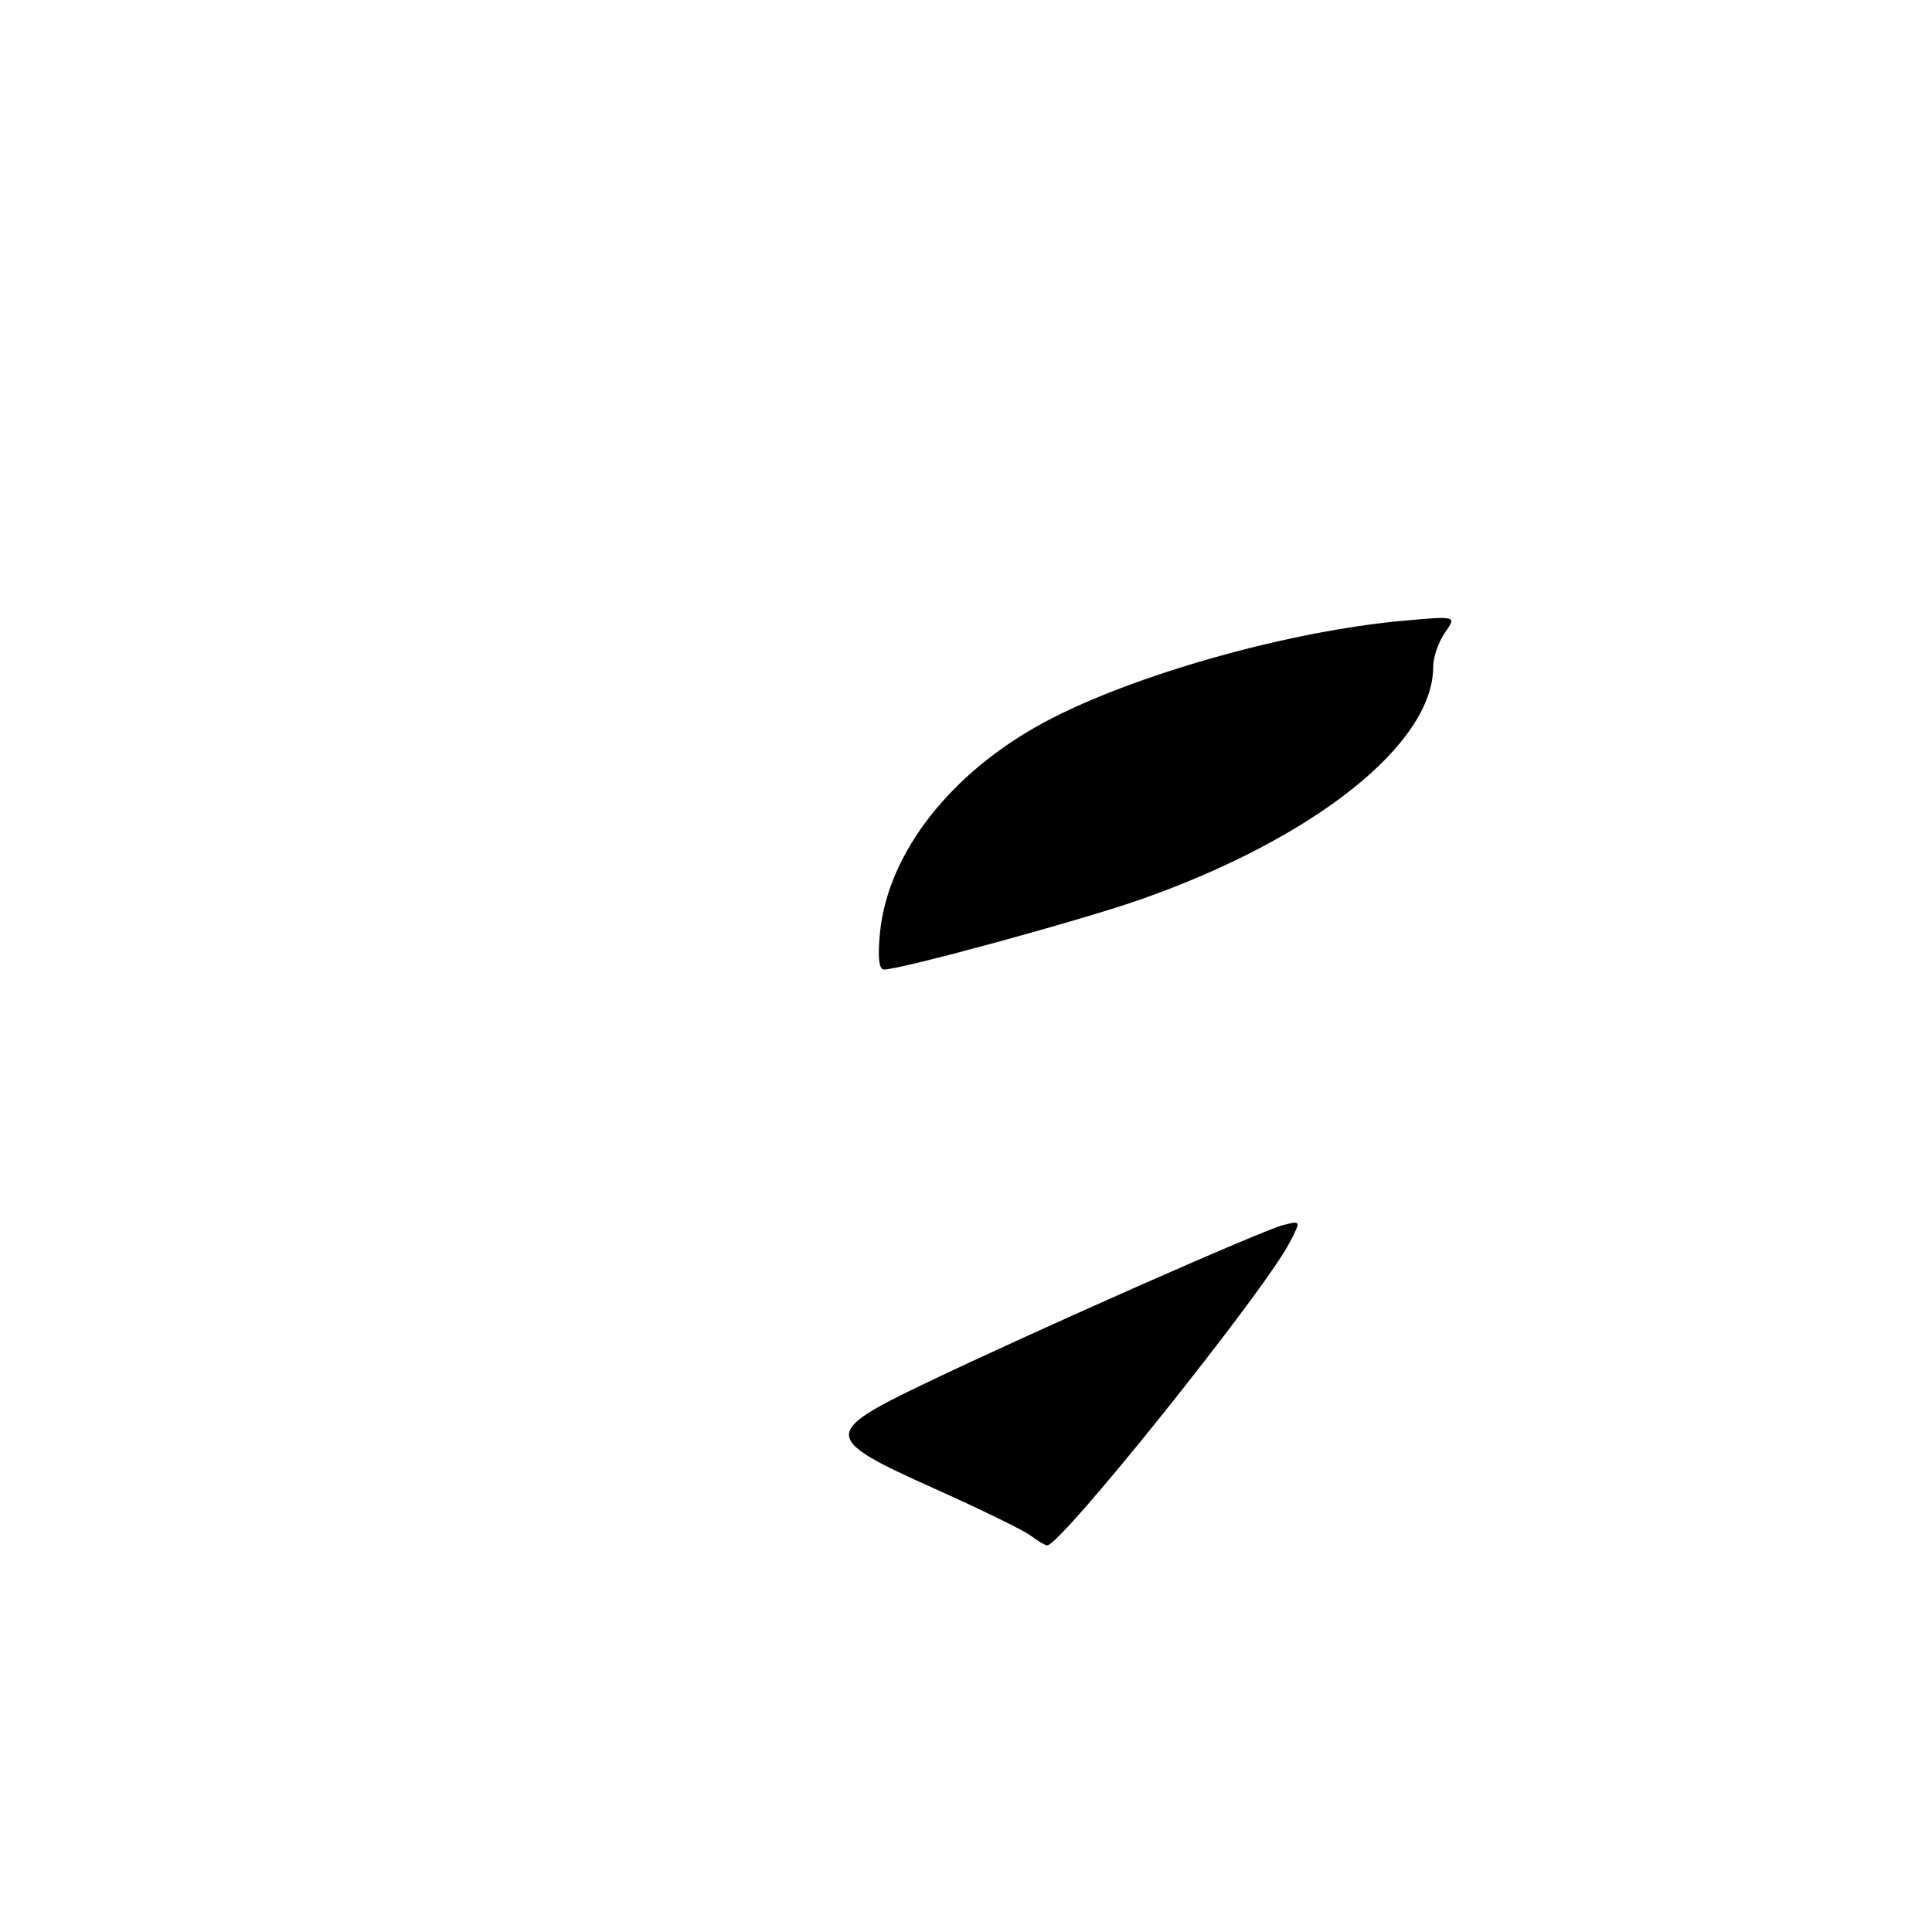 <?xml version="1.0" encoding="UTF-8" standalone="no"?>
<!DOCTYPE svg PUBLIC "-//W3C//DTD SVG 1.1//EN" "http://www.w3.org/Graphics/SVG/1.1/DTD/svg11.dtd" >
<svg xmlns="http://www.w3.org/2000/svg" xmlns:xlink="http://www.w3.org/1999/xlink" version="1.1" viewBox="0 0 275 275">
 <g >
 <path fill="currentColor"
d=" M 146.72 218.59 C 145.74 217.84 139.56 214.82 132.97 211.87 C 117.05 204.73 116.98 203.95 131.75 196.88 C 147.12 189.51 179.67 175.12 182.66 174.37 C 185.19 173.74 185.19 173.74 183.57 176.86 C 179.98 183.81 150.94 220.08 149.05 219.97 C 148.75 219.95 147.70 219.33 146.72 218.59 Z  M 125.27 132.64 C 126.44 121.33 135.36 109.95 148.64 102.81 C 161.15 96.09 183.43 89.80 199.92 88.34 C 207.34 87.68 207.34 87.68 205.67 90.06 C 204.75 91.37 204.00 93.55 204.00 94.91 C 204.00 105.86 187.19 119.26 162.50 127.98 C 154.10 130.94 128.27 138.00 125.82 138.00 C 125.09 138.00 124.91 136.20 125.27 132.64 Z "/>
</g>
</svg>